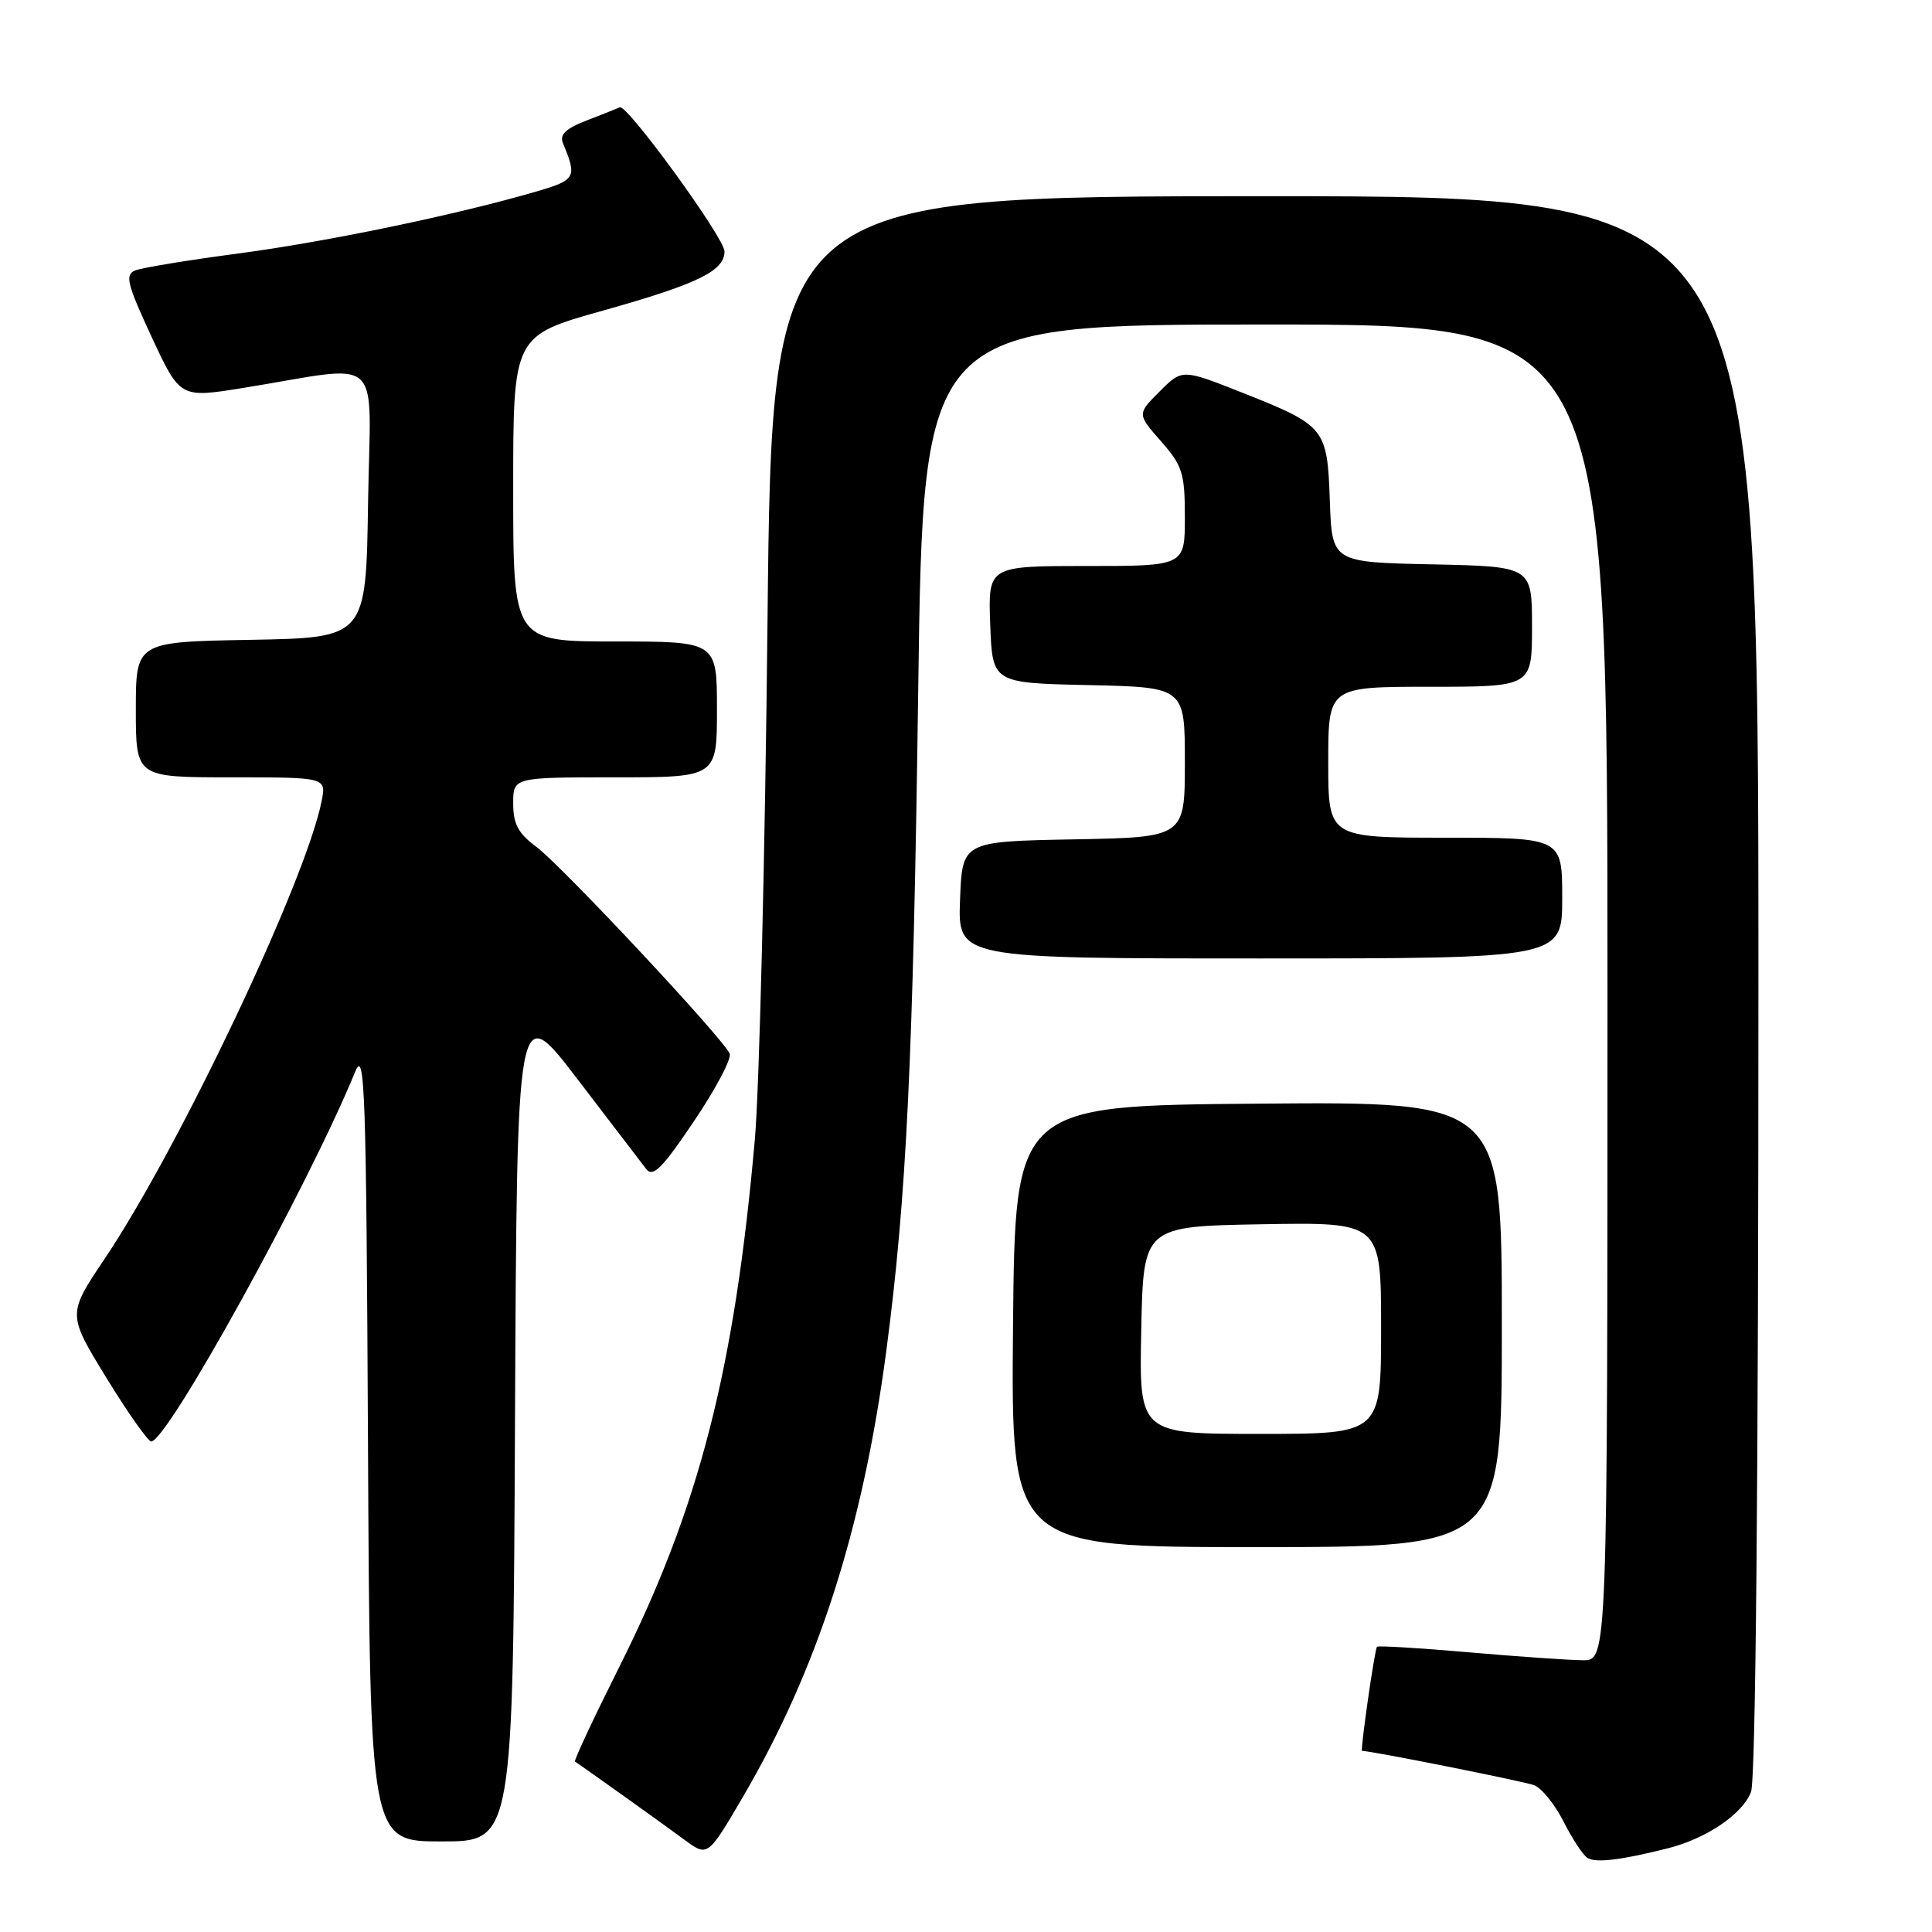 <?xml version="1.0" encoding="UTF-8" standalone="no"?>
<!DOCTYPE svg PUBLIC "-//W3C//DTD SVG 1.1//EN" "http://www.w3.org/Graphics/SVG/1.1/DTD/svg11.dtd" >
<svg xmlns="http://www.w3.org/2000/svg" xmlns:xlink="http://www.w3.org/1999/xlink" version="1.1" viewBox="0 0 256 256">
 <g >
 <path fill="currentColor"
d=" M 221.00 244.91 C 226.12 243.62 230.91 240.37 232.02 237.43 C 232.64 235.83 233.00 195.86 233.00 130.43 C 233.00 26.00 233.00 26.00 167.64 26.00 C 102.29 26.00 102.29 26.00 101.70 82.25 C 101.38 113.19 100.62 144.12 100.02 151.00 C 97.33 181.52 92.64 199.78 82.04 220.91 C 78.65 227.68 76.02 233.30 76.19 233.42 C 77.54 234.31 88.13 241.88 90.64 243.74 C 93.77 246.06 93.77 246.06 98.38 238.20 C 108.32 221.25 114.32 202.61 117.44 179.00 C 120.12 158.68 121.00 140.53 121.67 91.25 C 122.33 43.00 122.33 43.00 167.66 43.00 C 213.00 43.00 213.00 43.00 213.00 131.50 C 213.00 220.00 213.00 220.00 209.75 219.99 C 207.96 219.98 201.16 219.51 194.63 218.94 C 188.11 218.37 182.63 218.04 182.46 218.21 C 182.15 218.52 180.22 232.00 180.48 232.00 C 181.70 232.00 202.00 236.05 203.29 236.55 C 204.28 236.93 206.03 239.10 207.18 241.37 C 208.33 243.64 209.75 245.81 210.34 246.18 C 211.43 246.88 214.77 246.48 221.00 244.91 Z  M 68.24 188.25 C 68.50 132.50 68.50 132.50 76.50 142.97 C 80.90 148.73 85.00 154.09 85.61 154.88 C 86.51 156.06 87.70 154.88 91.94 148.59 C 94.81 144.34 96.95 140.30 96.69 139.63 C 95.96 137.73 74.41 114.68 71.02 112.17 C 68.67 110.43 68.00 109.17 68.00 106.47 C 68.00 103.00 68.00 103.00 81.50 103.00 C 95.00 103.00 95.00 103.00 95.00 94.00 C 95.00 85.00 95.00 85.00 81.50 85.00 C 68.00 85.00 68.00 85.00 68.00 64.75 C 68.00 44.49 68.00 44.49 79.92 41.15 C 92.48 37.62 96.00 35.90 96.00 33.31 C 96.00 31.53 83.08 13.76 82.12 14.22 C 81.78 14.38 79.80 15.16 77.72 15.97 C 74.98 17.02 74.12 17.84 74.59 18.96 C 76.50 23.56 76.33 23.85 70.85 25.44 C 60.27 28.51 43.28 32.04 31.50 33.60 C 24.90 34.47 18.78 35.48 17.90 35.84 C 16.53 36.41 16.84 37.64 20.08 44.62 C 23.86 52.75 23.86 52.75 32.18 51.41 C 51.21 48.34 49.08 46.38 48.77 66.63 C 48.50 84.50 48.50 84.50 33.25 84.78 C 18.00 85.05 18.00 85.05 18.00 94.03 C 18.00 103.00 18.00 103.00 30.62 103.00 C 43.25 103.00 43.25 103.00 42.61 106.18 C 40.50 116.76 23.75 152.08 13.89 166.76 C 8.93 174.14 8.93 174.14 14.10 182.57 C 16.94 187.21 19.62 191.00 20.04 191.00 C 22.18 191.00 40.91 157.05 47.07 142.00 C 48.34 138.89 48.53 144.35 48.76 191.25 C 49.02 244.00 49.02 244.00 58.50 244.00 C 67.98 244.00 67.98 244.00 68.24 188.25 Z  M 199.00 175.49 C 199.00 145.97 199.00 145.97 166.75 146.24 C 134.50 146.50 134.50 146.50 134.23 175.75 C 133.97 205.00 133.97 205.00 166.48 205.00 C 199.00 205.00 199.00 205.00 199.00 175.49 Z  M 207.00 119.00 C 207.00 111.00 207.00 111.00 191.50 111.00 C 176.00 111.00 176.00 111.00 176.00 101.00 C 176.00 91.00 176.00 91.00 189.50 91.00 C 203.00 91.00 203.00 91.00 203.00 83.03 C 203.00 75.06 203.00 75.06 189.75 74.78 C 176.50 74.50 176.50 74.50 176.21 66.37 C 175.87 56.69 175.64 56.41 164.58 52.02 C 156.65 48.88 156.65 48.88 153.66 51.87 C 150.67 54.86 150.67 54.86 153.84 58.47 C 156.69 61.72 157.00 62.70 157.00 68.53 C 157.00 75.00 157.00 75.00 143.96 75.00 C 130.92 75.00 130.92 75.00 131.21 82.75 C 131.50 90.50 131.50 90.50 144.25 90.78 C 157.00 91.06 157.00 91.06 157.00 101.00 C 157.00 110.95 157.00 110.95 142.25 111.22 C 127.50 111.50 127.50 111.50 127.21 119.25 C 126.92 127.00 126.92 127.00 166.96 127.00 C 207.00 127.00 207.00 127.00 207.00 119.00 Z  M 151.22 176.25 C 151.50 162.50 151.50 162.50 167.25 162.22 C 183.00 161.95 183.00 161.95 183.00 175.97 C 183.00 190.00 183.00 190.00 166.97 190.00 C 150.94 190.00 150.94 190.00 151.22 176.25 Z "/>
</g>
</svg>